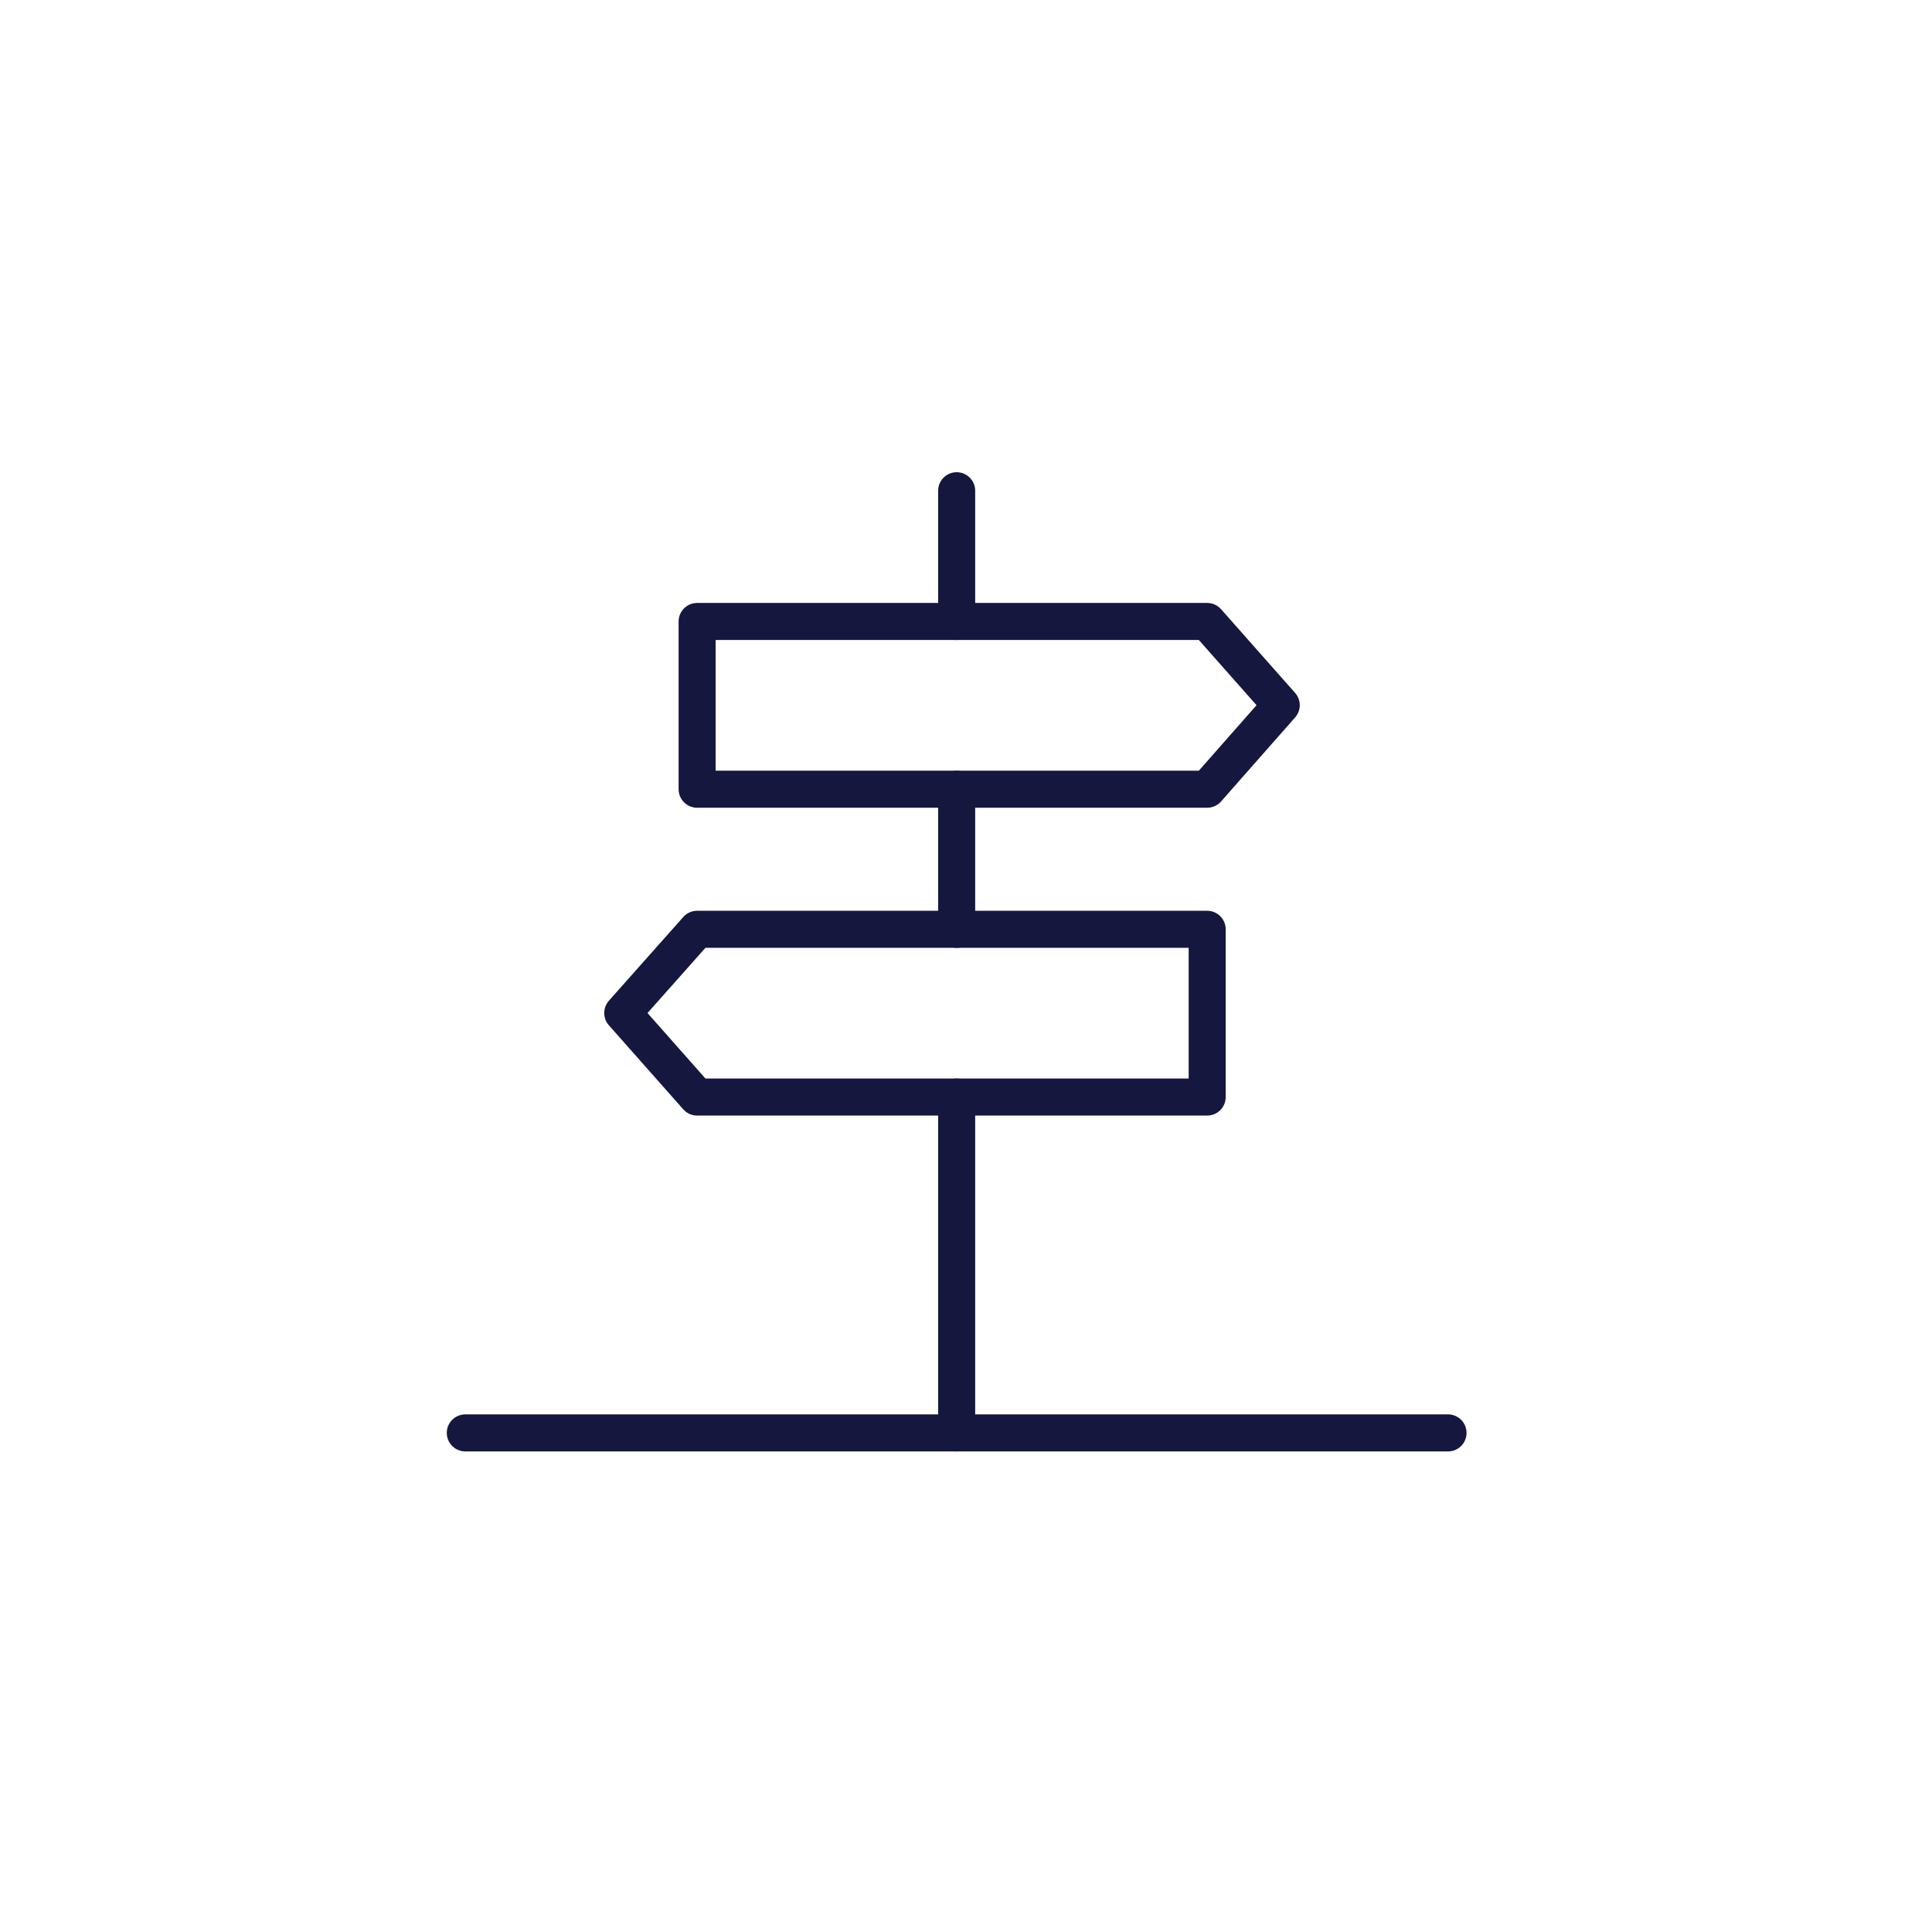 <svg id="Слой_1" data-name="Слой 1" xmlns="http://www.w3.org/2000/svg" viewBox="0 0 60 60"><defs><style>.cls-1{fill:none;stroke:#15173f;stroke-linecap:round;stroke-linejoin:round;stroke-width:1.15px;}</style></defs><title>direction</title><line class="cls-1" x1="29.71" y1="44.5" x2="29.71" y2="34.07"/><polygon class="cls-1" points="37.49 34.07 21.65 34.07 19.34 31.46 21.65 28.86 37.49 28.86 37.49 34.07"/><line class="cls-1" x1="29.71" y1="28.86" x2="29.71" y2="24.51"/><line class="cls-1" x1="29.71" y1="19.3" x2="29.71" y2="15.24"/><line class="cls-1" x1="14.45" y1="44.5" x2="44.97" y2="44.5"/><polygon class="cls-1" points="21.65 19.3 37.49 19.3 39.79 21.9 37.49 24.51 21.65 24.51 21.65 19.3"/></svg>
